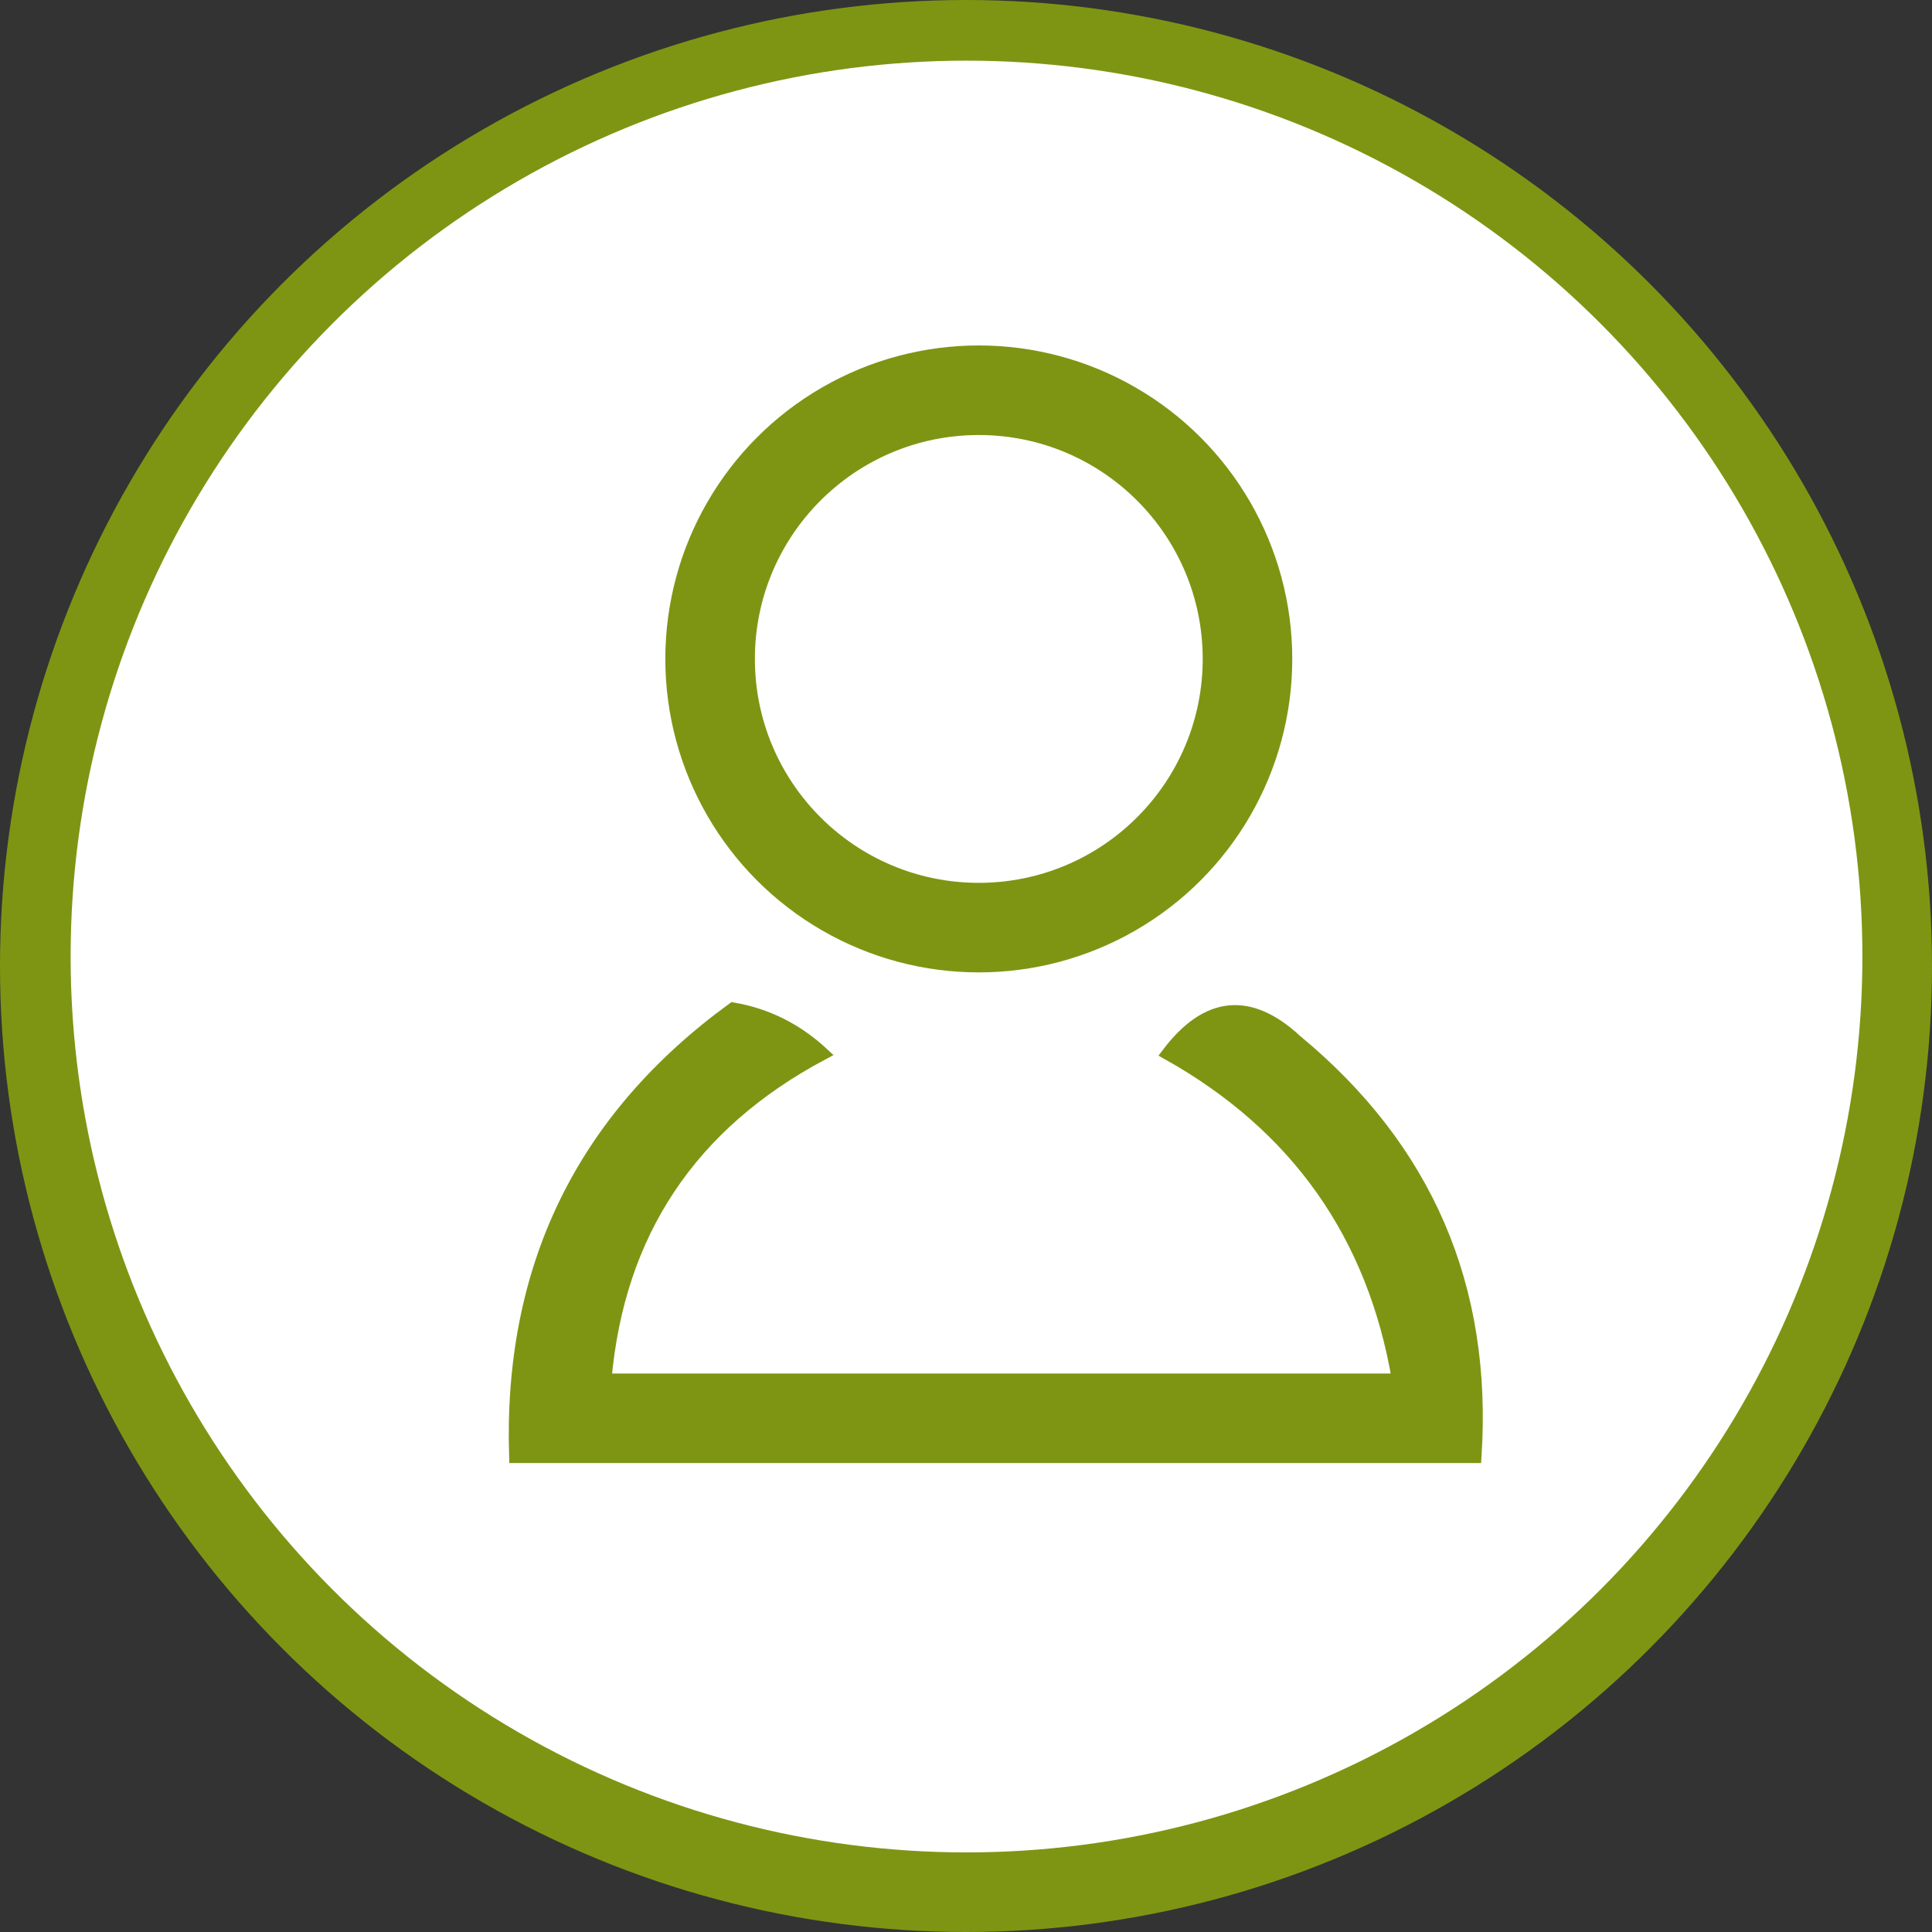 <svg xmlns="http://www.w3.org/2000/svg" xmlns:svg="http://www.w3.org/2000/svg"  width="25px" height="25px" clip-rule="evenodd" fill-rule="evenodd" version="1.1" viewBox="3.5 4.5 151 151">
 <rect x="3.5" y="4.5" width="151" height="151" fill="#333333" stroke="none"/>
 <g class="layer">
  <title>Layer 1</title>
  <circle cx="79" cy="80" fill="#7e9513" id="svg_13" r="75" stroke="#7e9513" transform="matrix(1 0 0 1 0 0)"/>
  <g id="svg_5">
   <circle cx="79.04" cy="79.26" fill="#ffffff" id="svg_14" r="70.02" stroke-dasharray="2,2"/>
  </g>
  <g id="svg_11">
   <path d="m60.79,83.35c2.64,0.45 4.97,1.62 7,3.5c-10.32,5.49 -15.99,13.99 -17,25.5c20.67,0 41.33,0 62,0c-1.93,-11.35 -7.93,-19.85 -18,-25.5c3.05,-4.03 6.38,-4.36 10,-1c10.2,8.43 14.87,19.27 14,32.5c-25,0 -50,0 -75,0c-0.47,-14.72 5.19,-26.39 17,-35z" fill="#7e9513" id="svg_12" stroke="#7e9513"/>
  </g>
  <circle cx="80" cy="56" fill="#7e9513" id="svg_15" r="24" stroke="#7e9513" transform="matrix(1 0 0 1 0 0)"/>
  <circle cx="80" cy="56" fill="#ffffff" id="svg_16" r="18" stroke="#7e9513" transform="matrix(1 0 0 1 0 0)"/>
 </g>
</svg>